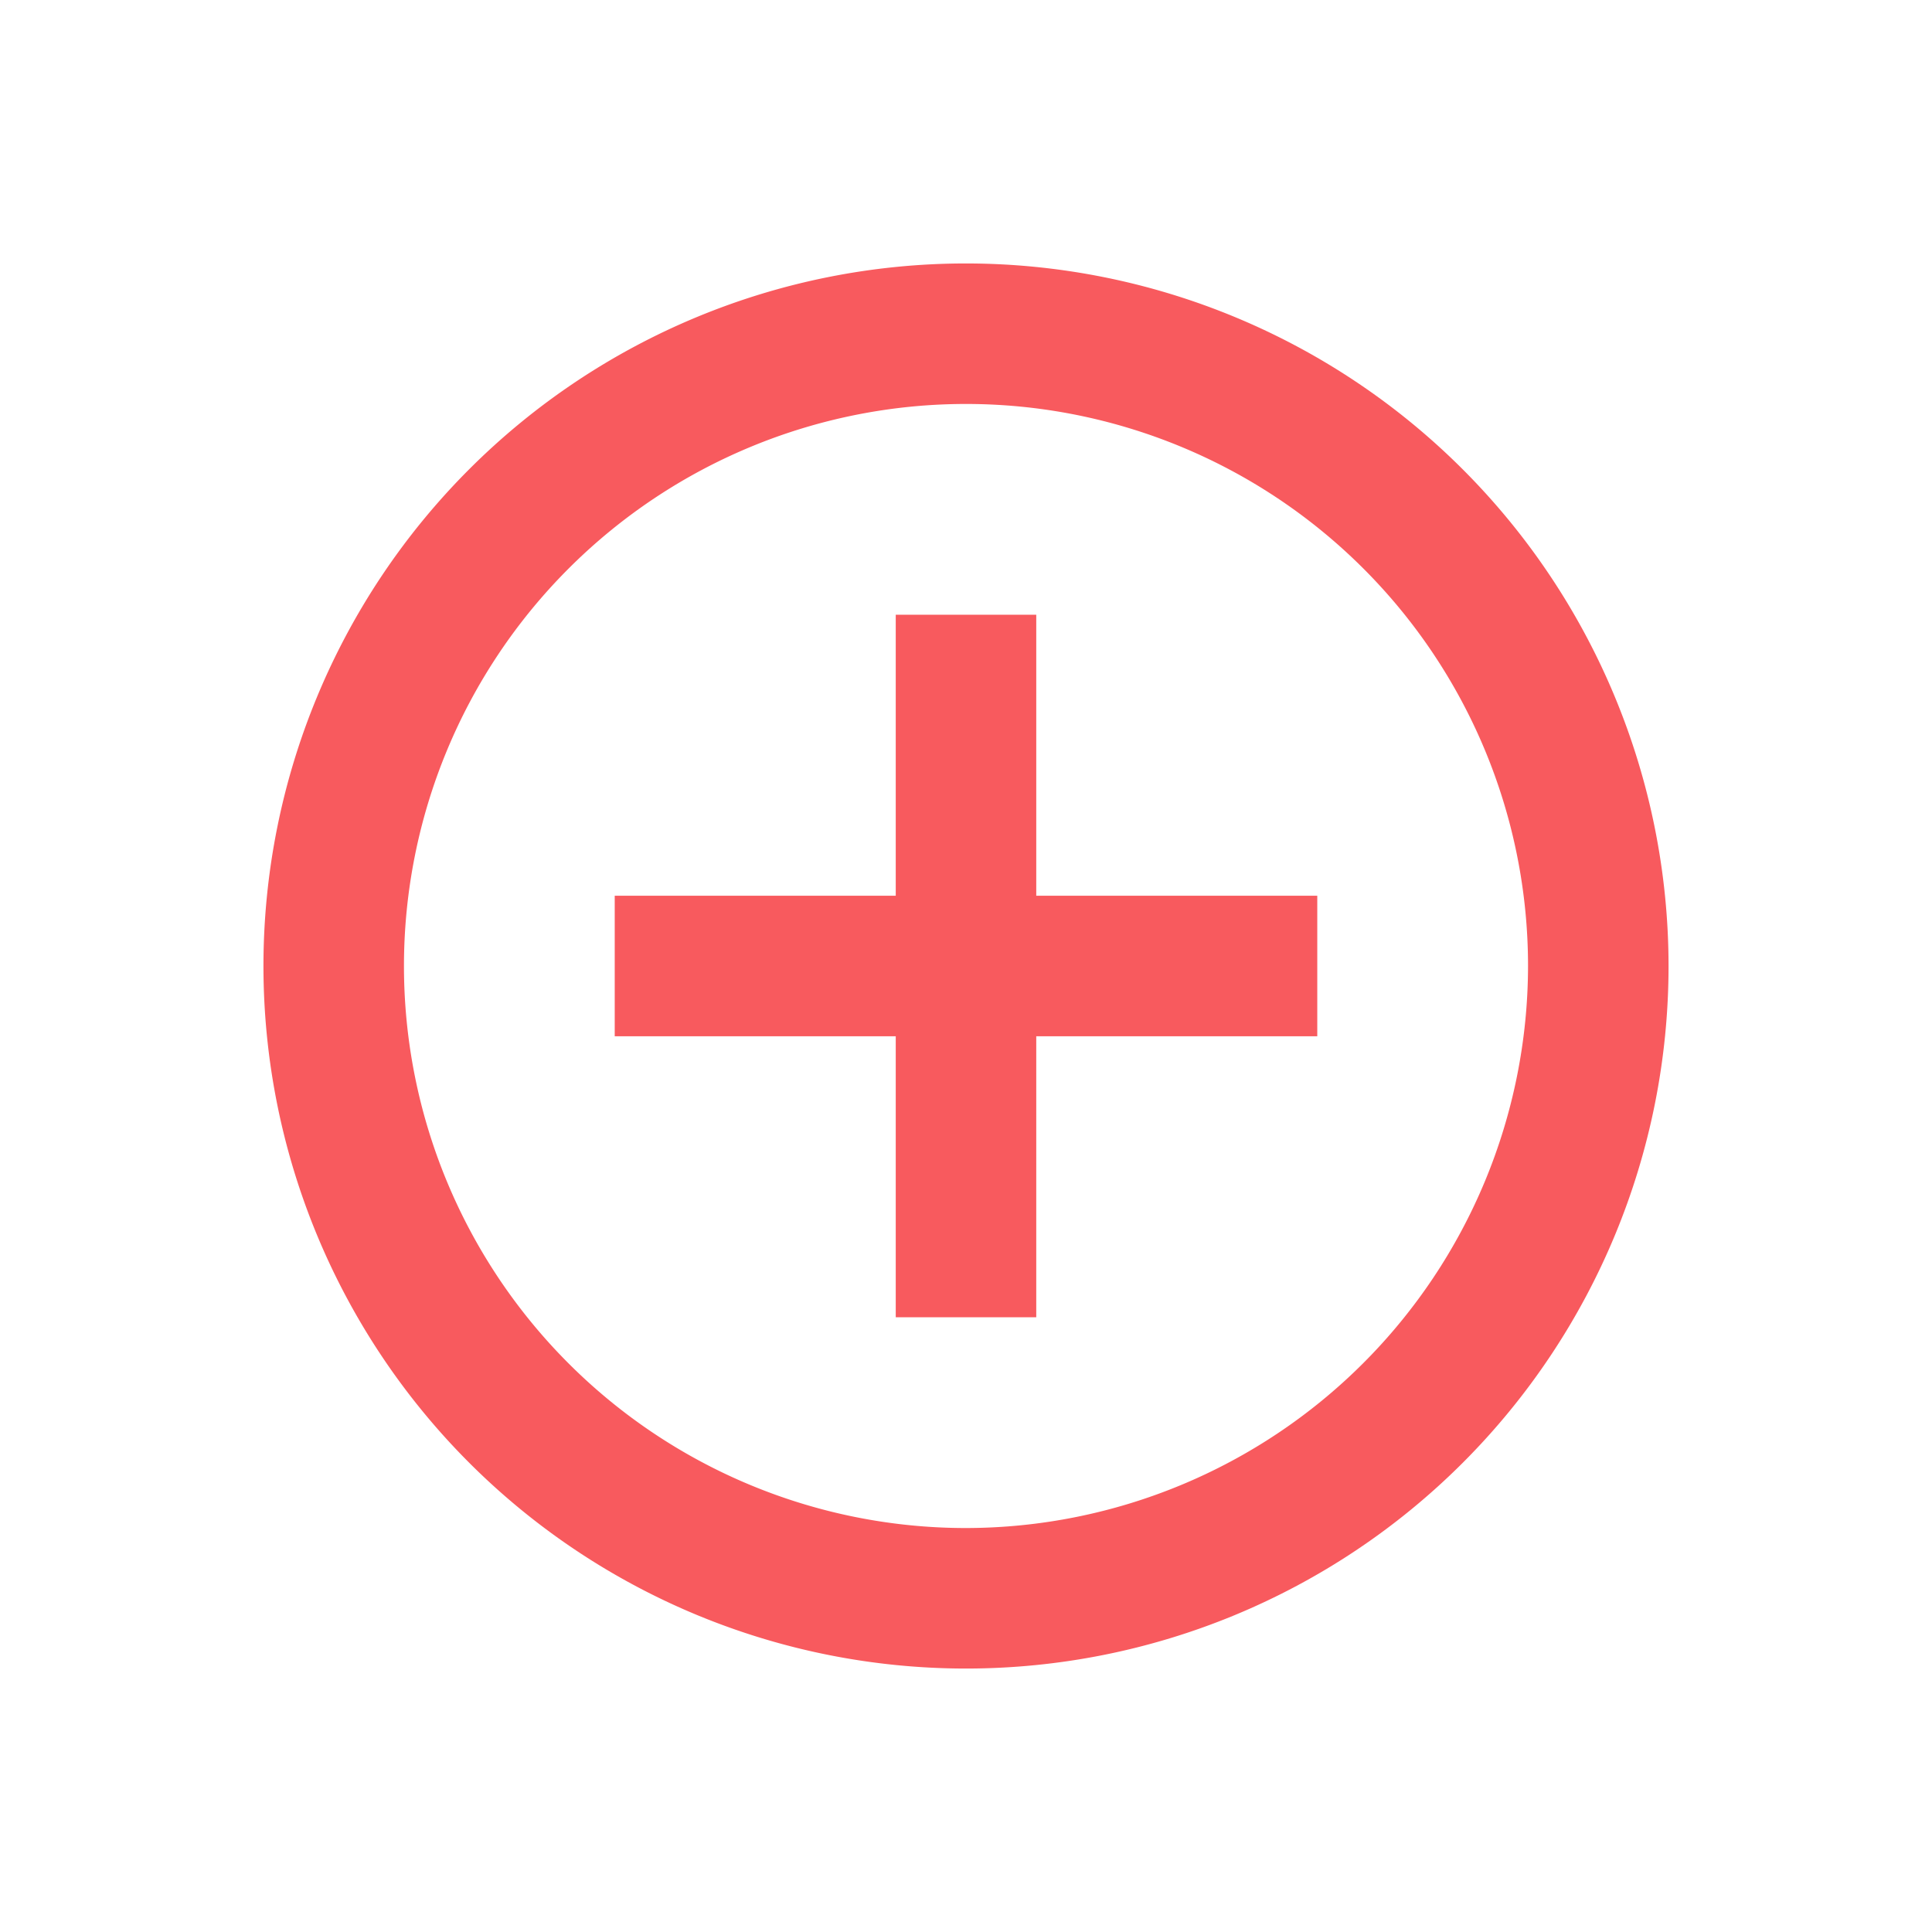 <svg xmlns="http://www.w3.org/2000/svg" xmlns:xlink="http://www.w3.org/1999/xlink" width="44" height="44" viewBox="0 0 44 44">
  <defs>
    <clipPath id="clip-path">
      <rect id="Rectangle_8445" data-name="Rectangle 8445" width="44" height="44" transform="translate(506 2171)" fill="#fff" stroke="#707070" stroke-width="1"/>
    </clipPath>
  </defs>
  <g id="Icon_Add_Form_Field" transform="translate(-506 -2171)" clip-path="url(#clip-path)">
    <g id="Expand_-_Plus" data-name="Expand - Plus" transform="translate(512 2177)">
      <path id="ic_add_circle_outline_24px" d="M19.6,10H16.4v6.4H10v3.2h6.4V26h3.2V19.6H26V16.4H19.6ZM18,2A16,16,0,1,0,34,18,16.006,16.006,0,0,0,18,2Zm0,28.8A12.8,12.8,0,1,1,30.8,18,12.817,12.817,0,0,1,18,30.8Z" transform="translate(-2 -2)" fill="#f85a5e"/>
    </g>
  </g>
</svg>
